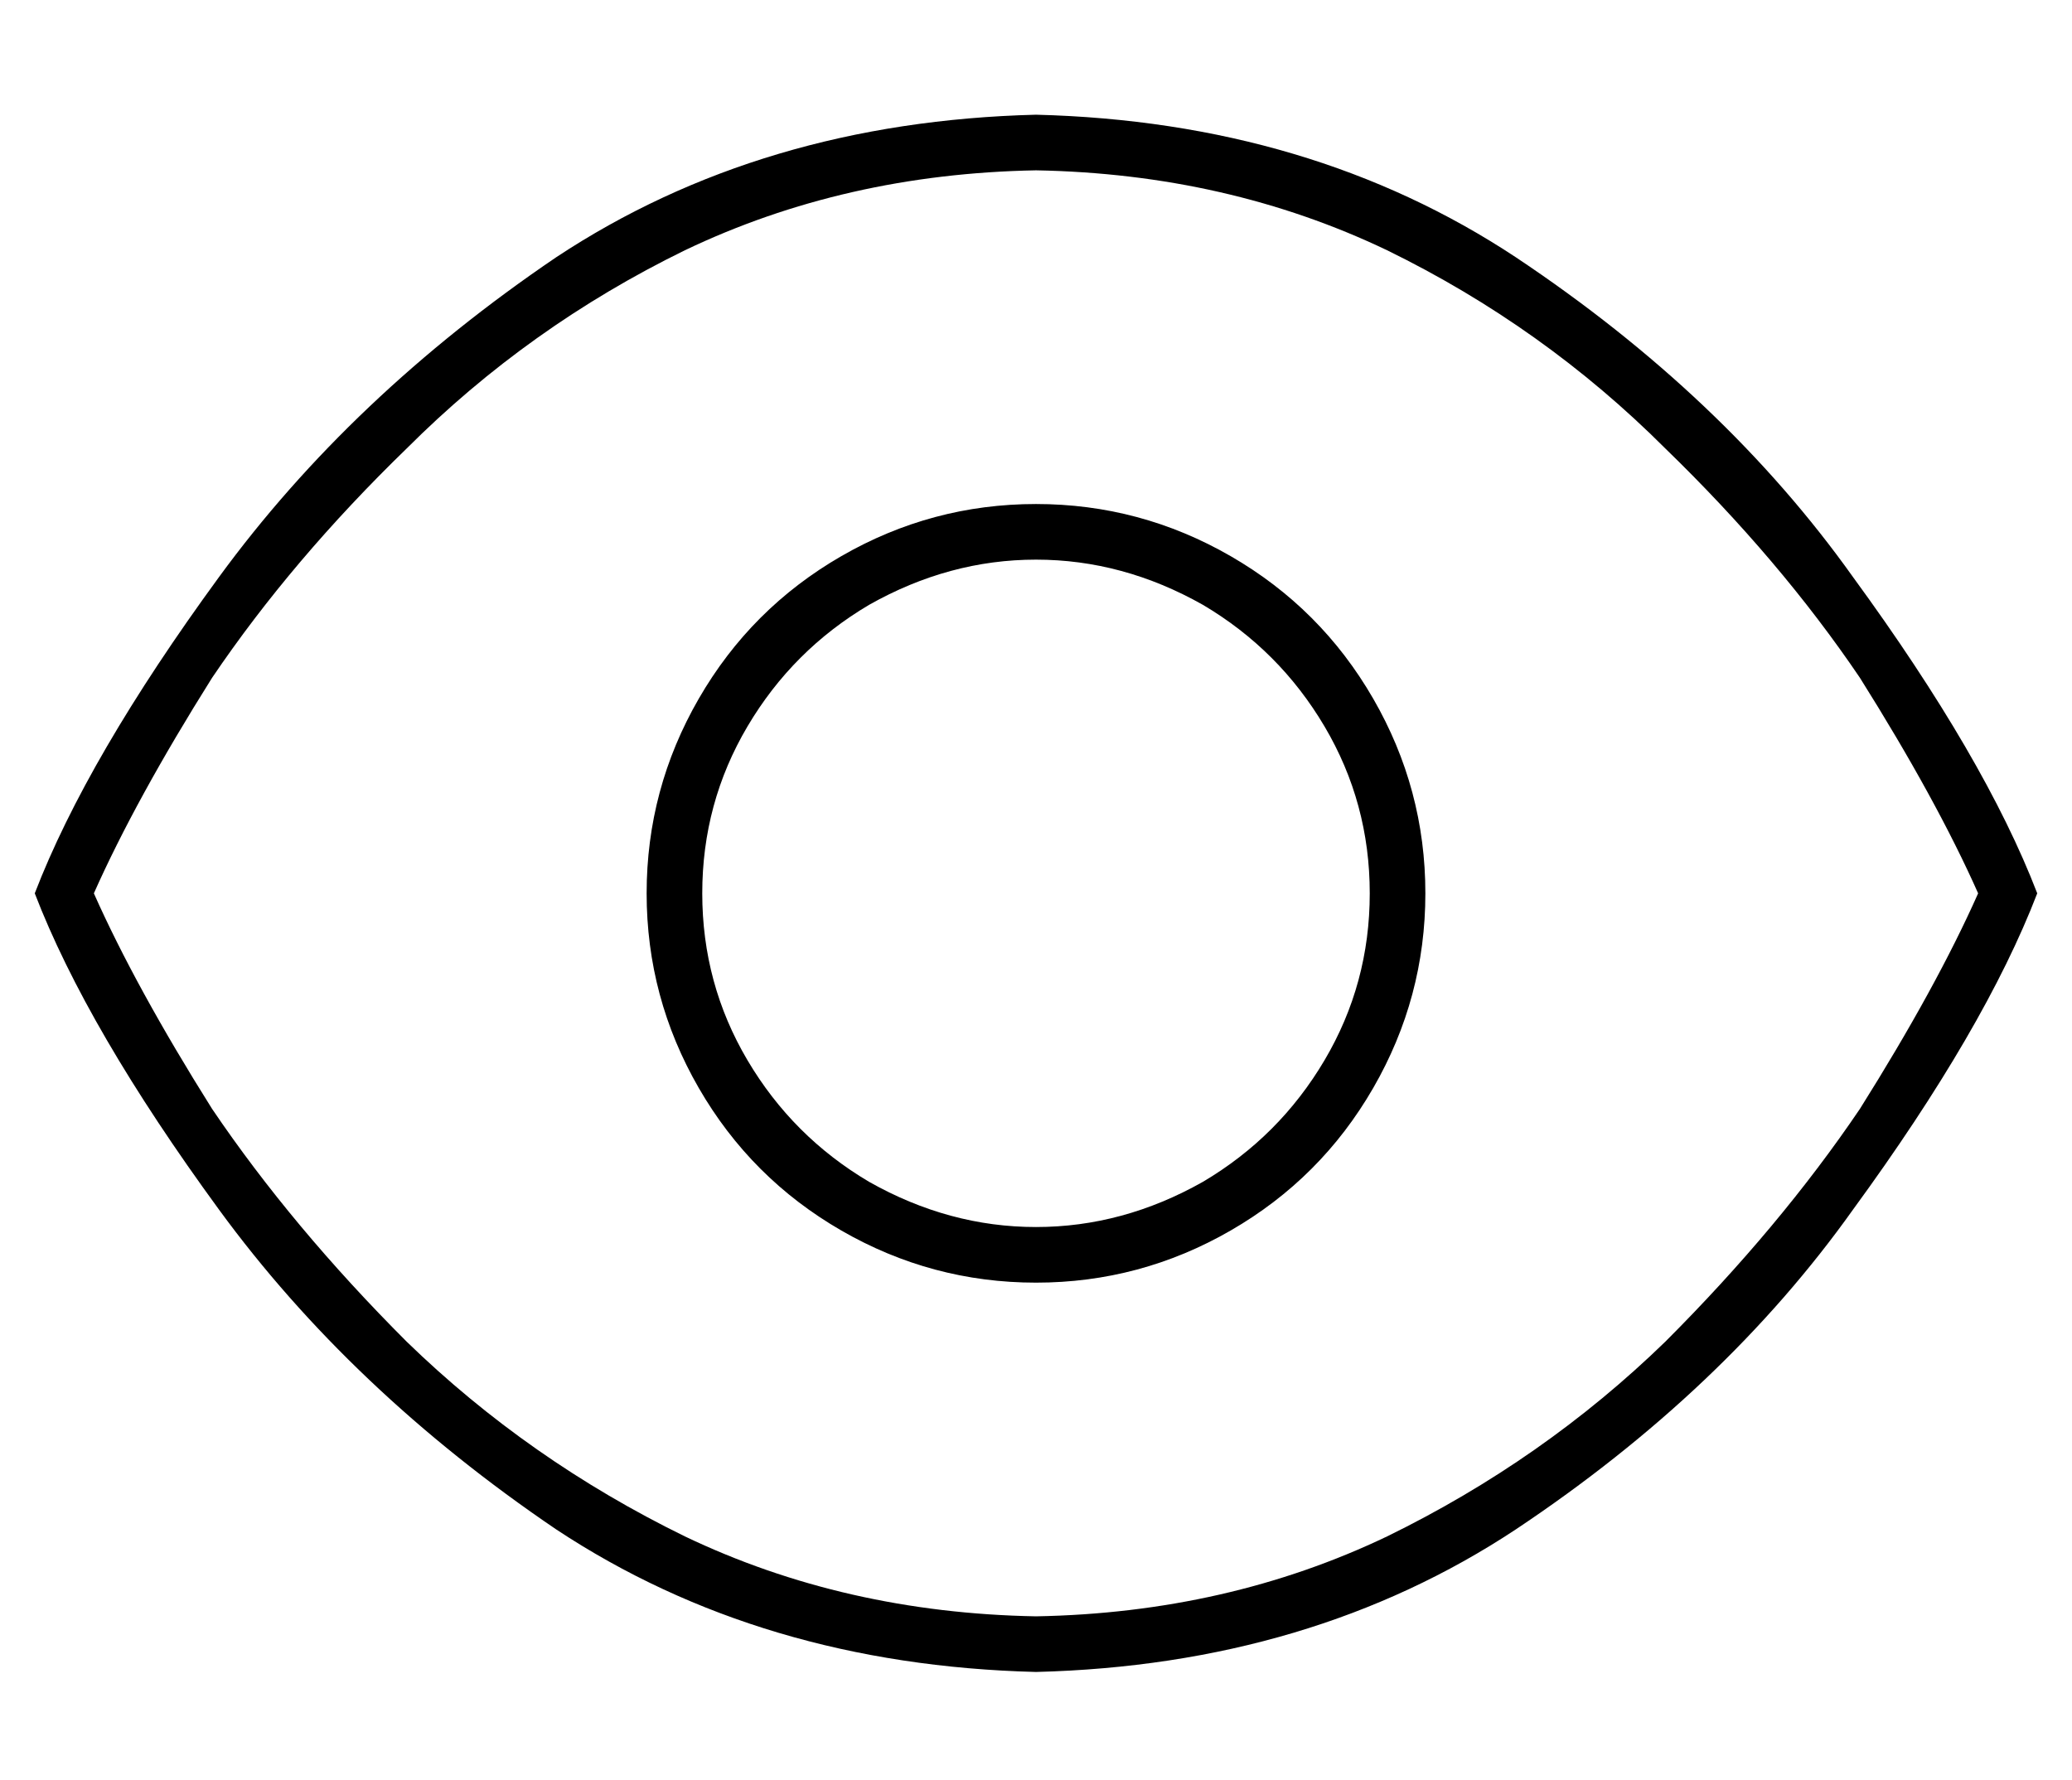 <?xml version="1.0" standalone="no"?>
<!DOCTYPE svg PUBLIC "-//W3C//DTD SVG 1.1//EN" "http://www.w3.org/Graphics/SVG/1.1/DTD/svg11.dtd" >
<svg xmlns="http://www.w3.org/2000/svg" xmlns:xlink="http://www.w3.org/1999/xlink" version="1.1" viewBox="-10 -40 596 512">
   <path fill="currentColor"
d="M107 346q-33 -33 -56 -67v0v0q-22 -35 -34 -62q12 -27 34 -62q23 -34 56 -66q35 -35 80 -57q46 -22 101 -23q55 1 101 23q45 22 80 57q33 32 56 66q22 35 34 62q-12 27 -34 62q-23 34 -56 67q-35 34 -80 56q-46 22 -101 23q-55 -1 -101 -23q-45 -22 -80 -56v0zM288 441
q79 -2 138 -41v0v0q60 -40 97 -92v0v0q38 -52 53 -91q-15 -39 -53 -91q-37 -52 -97 -92q-59 -39 -138 -41q-79 2 -138 41q-59 40 -97 92t-53 91q15 39 53 91t97 92q59 39 138 41v0zM192 217q0 -26 13 -48v0v0q13 -22 35 -35q23 -13 48 -13t48 13q22 13 35 35t13 48t-13 48
t-35 35q-23 13 -48 13t-48 -13q-22 -13 -35 -35t-13 -48v0zM400 217q0 -30 -15 -56v0v0q-15 -26 -41 -41t-56 -15t-56 15t-41 41t-15 56t15 56t41 41t56 15t56 -15t41 -41t15 -56v0z" />
</svg>
